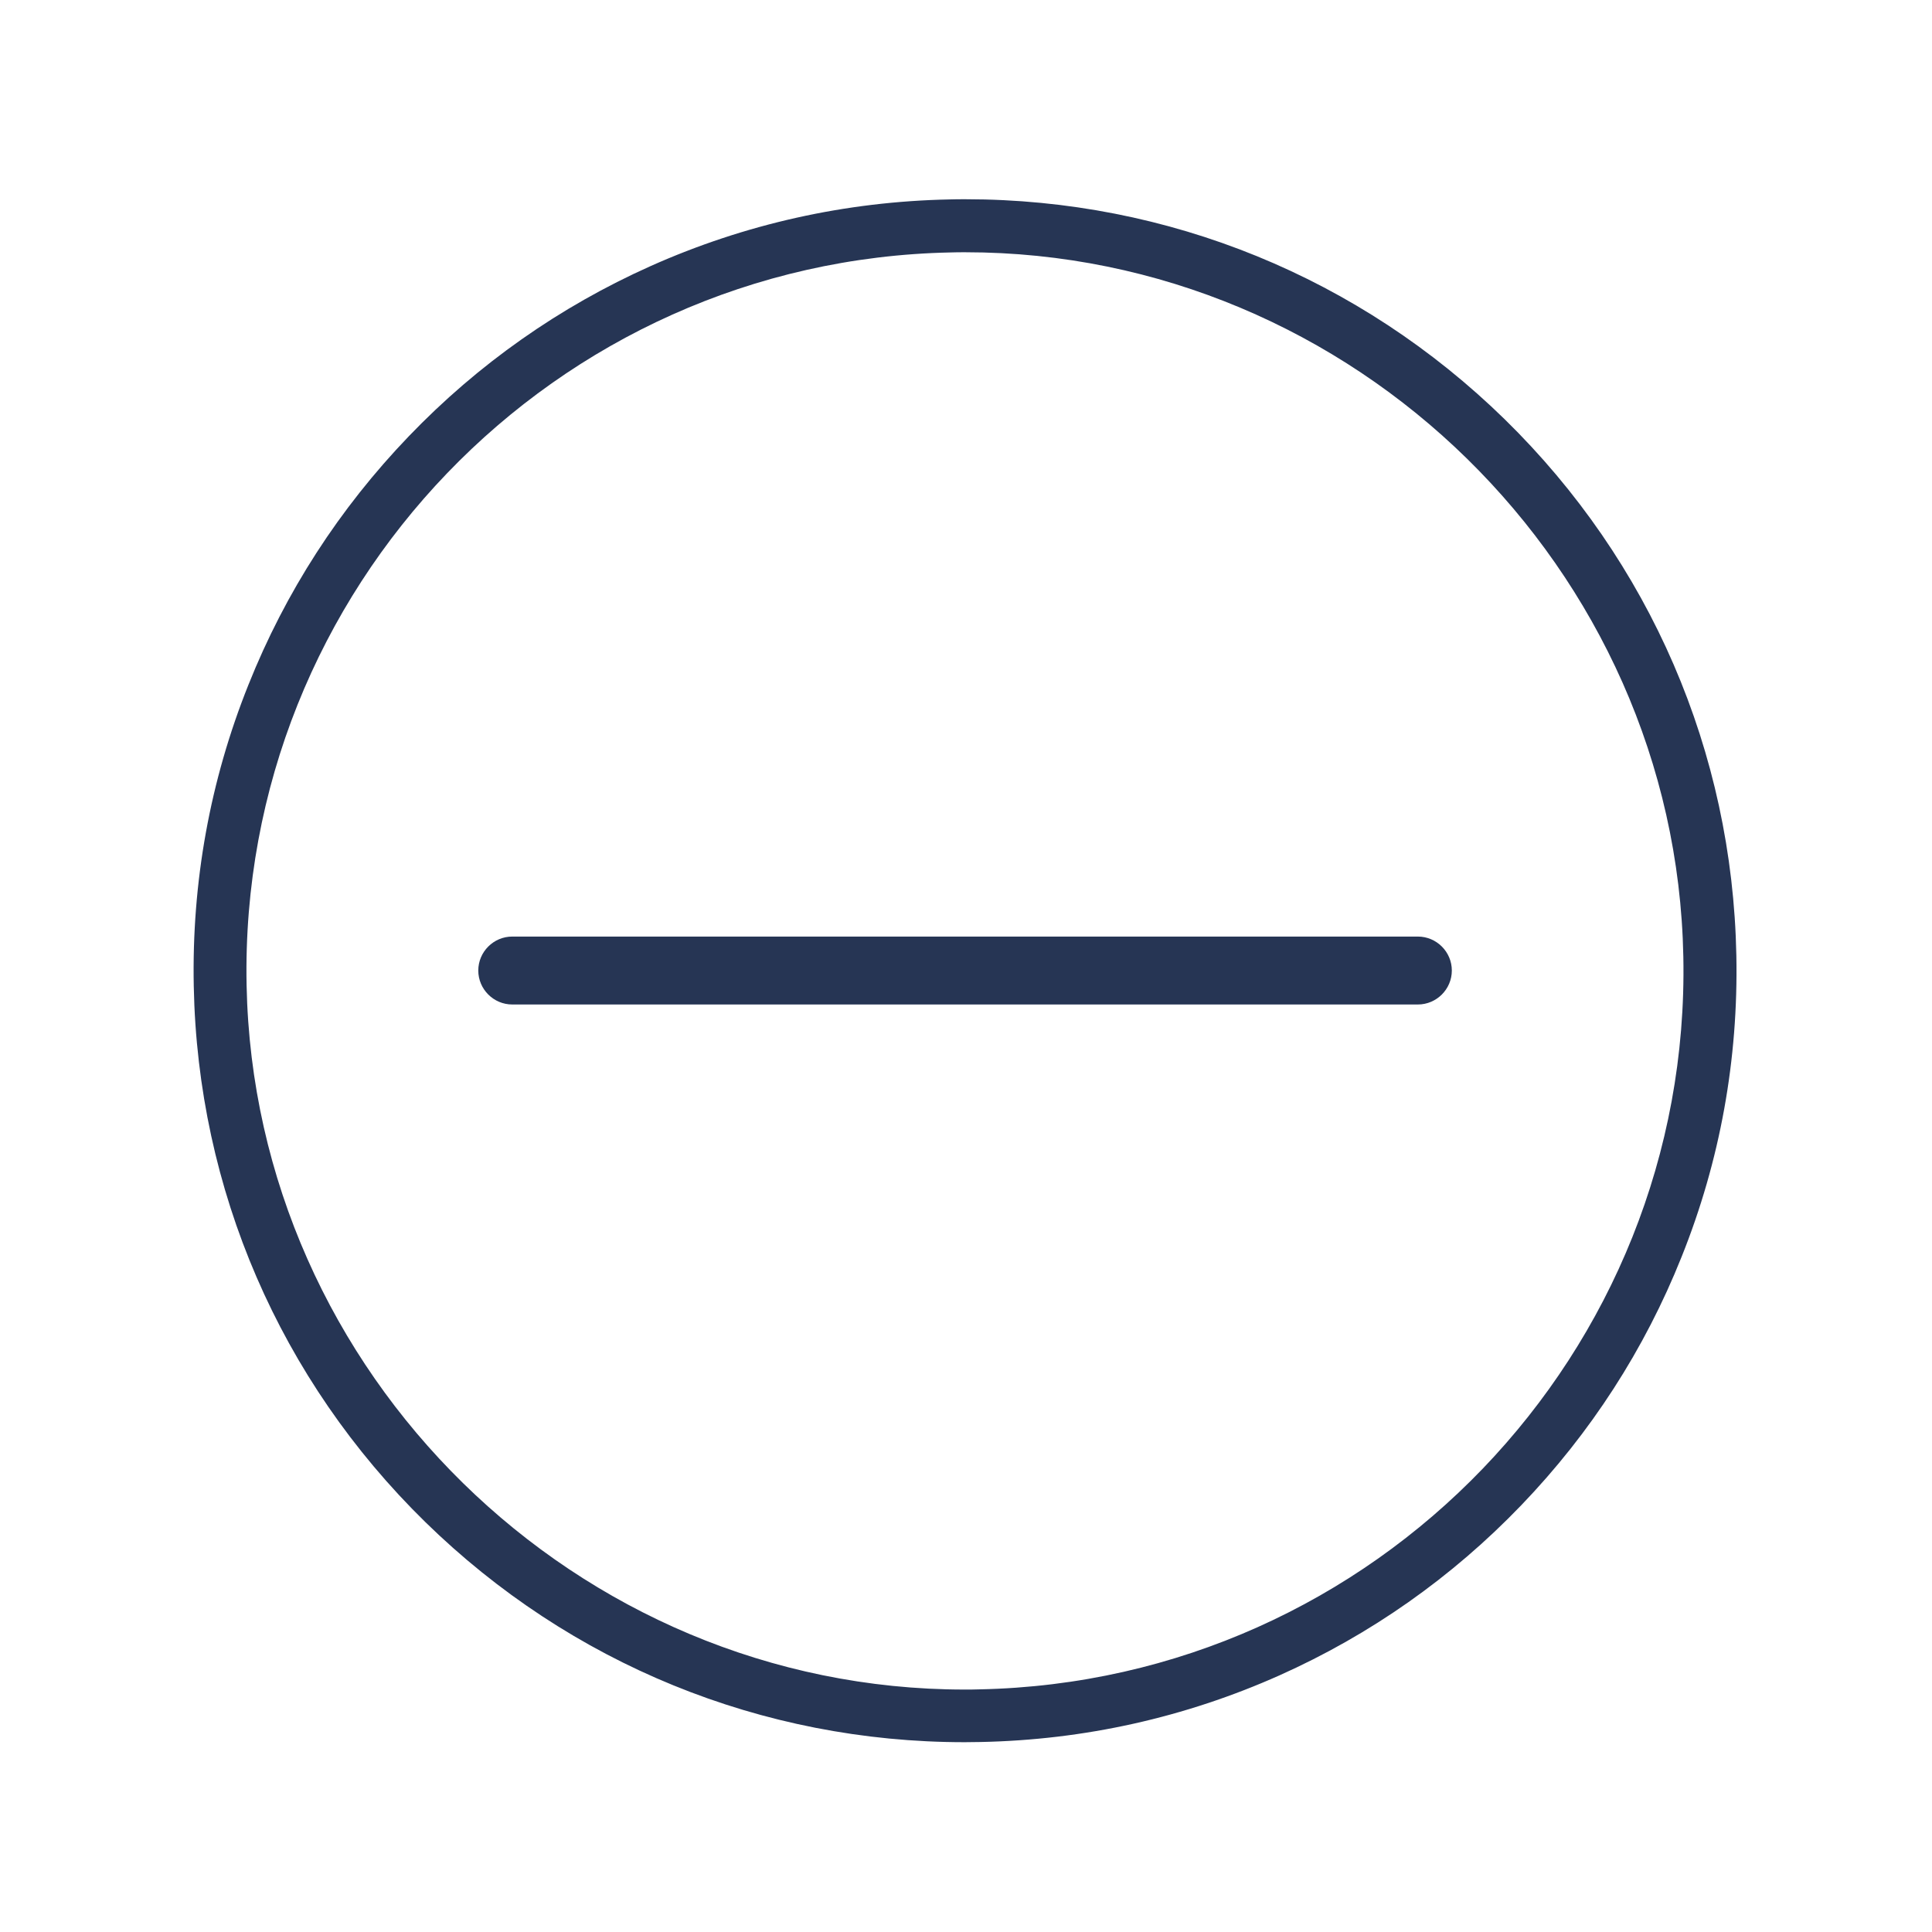 <?xml version="1.0" standalone="no"?><!DOCTYPE svg PUBLIC "-//W3C//DTD SVG 1.1//EN" "http://www.w3.org/Graphics/SVG/1.1/DTD/svg11.dtd"><svg t="1557886358809" class="icon" style="" viewBox="0 0 1024 1024" version="1.1" xmlns="http://www.w3.org/2000/svg" p-id="10402" xmlns:xlink="http://www.w3.org/1999/xlink" width="200" height="200"><defs><style type="text/css"></style></defs><path d="M511.3 923.4c-107.5 0-209-41.5-285.9-116.7-77-75.4-120.6-176.2-122.7-284-1.1-55.2 8.6-108.9 29-159.8 19.6-49.1 48.2-93.4 85-131.7 36.8-38.3 79.9-68.6 128.2-90.2 50-22.3 103.3-34.2 158.5-35.3 2.8-0.1 5.5-0.1 8.3-0.1 107.5 0 209 41.5 285.9 116.7 77 75.4 120.6 176.2 122.7 284 1.1 55.2-8.6 108.9-29 159.8-19.6 49.1-48.2 93.4-85 131.7s-79.9 68.6-128.2 90.2c-50 22.3-103.3 34.2-158.5 35.3-2.7 0-5.5 0.1-8.3 0.1z m0.3-789.7c-2.6 0-5.2 0-7.7 0.1-210 4.2-377.4 178.4-373.2 388.4 4.1 205.8 174.8 373.3 380.6 373.3 2.6 0 5.2 0 7.7-0.1C729 891.2 896.4 717 892.2 507c-4-205.9-174.8-373.3-380.6-373.3z" fill="#263554" p-id="10403"></path><path d="M769.5 514.4c0-9.9-8.1-18-18-18h-480c-9.9 0-18 8.1-18 18s8.1 18 18 18h480c9.9 0 18-8.1 18-18z" fill="#263554" p-id="10404"></path></svg>